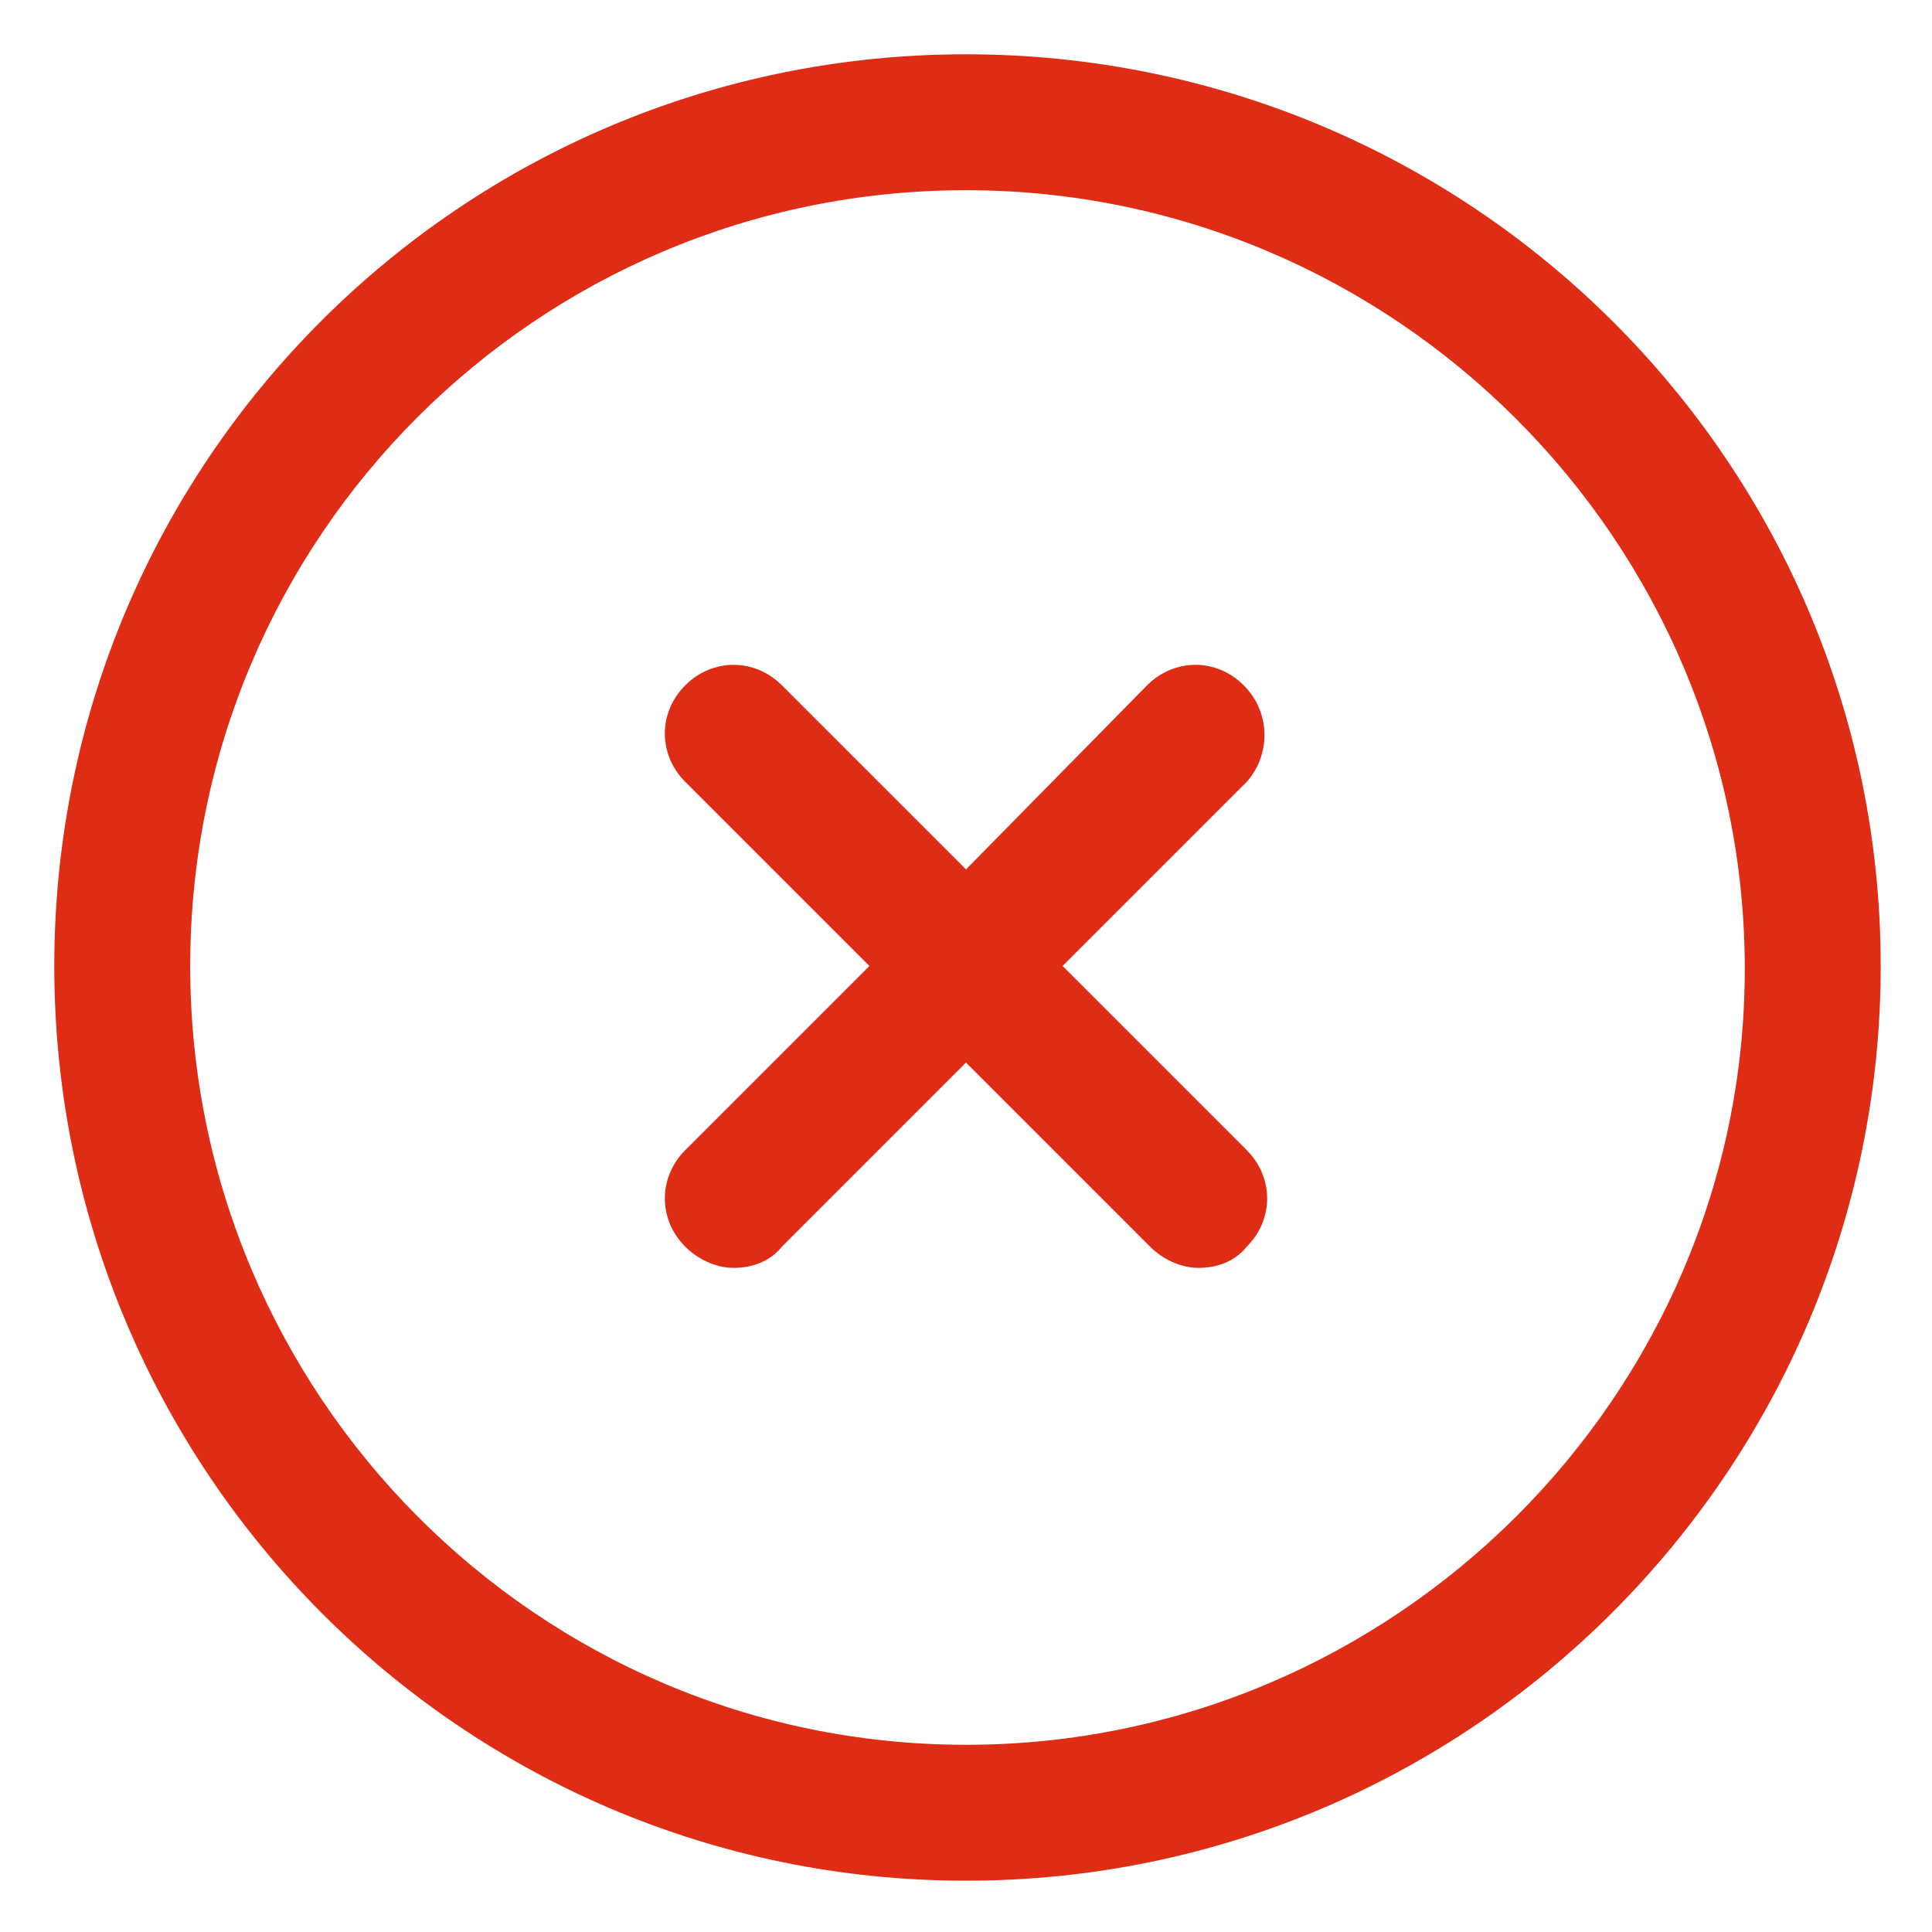 <svg width="20" height="20" viewBox="0 0 20 20" fill="none" xmlns="http://www.w3.org/2000/svg">
<path d="M10 0.562C4.781 0.562 0.562 4.781 0.562 10C0.562 15.219 4.781 19.469 10 19.469C15.219 19.469 19.469 15.219 19.469 10C19.469 4.781 15.219 0.562 10 0.562ZM10 18.062C5.562 18.062 1.969 14.438 1.969 10C1.969 5.562 5.562 1.969 10 1.969C14.438 1.969 18.062 5.594 18.062 10.031C18.062 14.438 14.438 18.062 10 18.062Z" fill="#DF2D15"/>
<path d="M12.875 7.094C12.594 6.812 12.156 6.812 11.875 7.094L10 9L8.094 7.094C7.812 6.812 7.375 6.812 7.094 7.094C6.812 7.375 6.812 7.812 7.094 8.094L9 10L7.094 11.906C6.812 12.188 6.812 12.625 7.094 12.906C7.219 13.031 7.406 13.125 7.594 13.125C7.781 13.125 7.969 13.062 8.094 12.906L10 11L11.906 12.906C12.031 13.031 12.219 13.125 12.406 13.125C12.594 13.125 12.781 13.062 12.906 12.906C13.188 12.625 13.188 12.188 12.906 11.906L11 10L12.906 8.094C13.156 7.812 13.156 7.375 12.875 7.094Z" fill="#DF2D15"/>
</svg>
